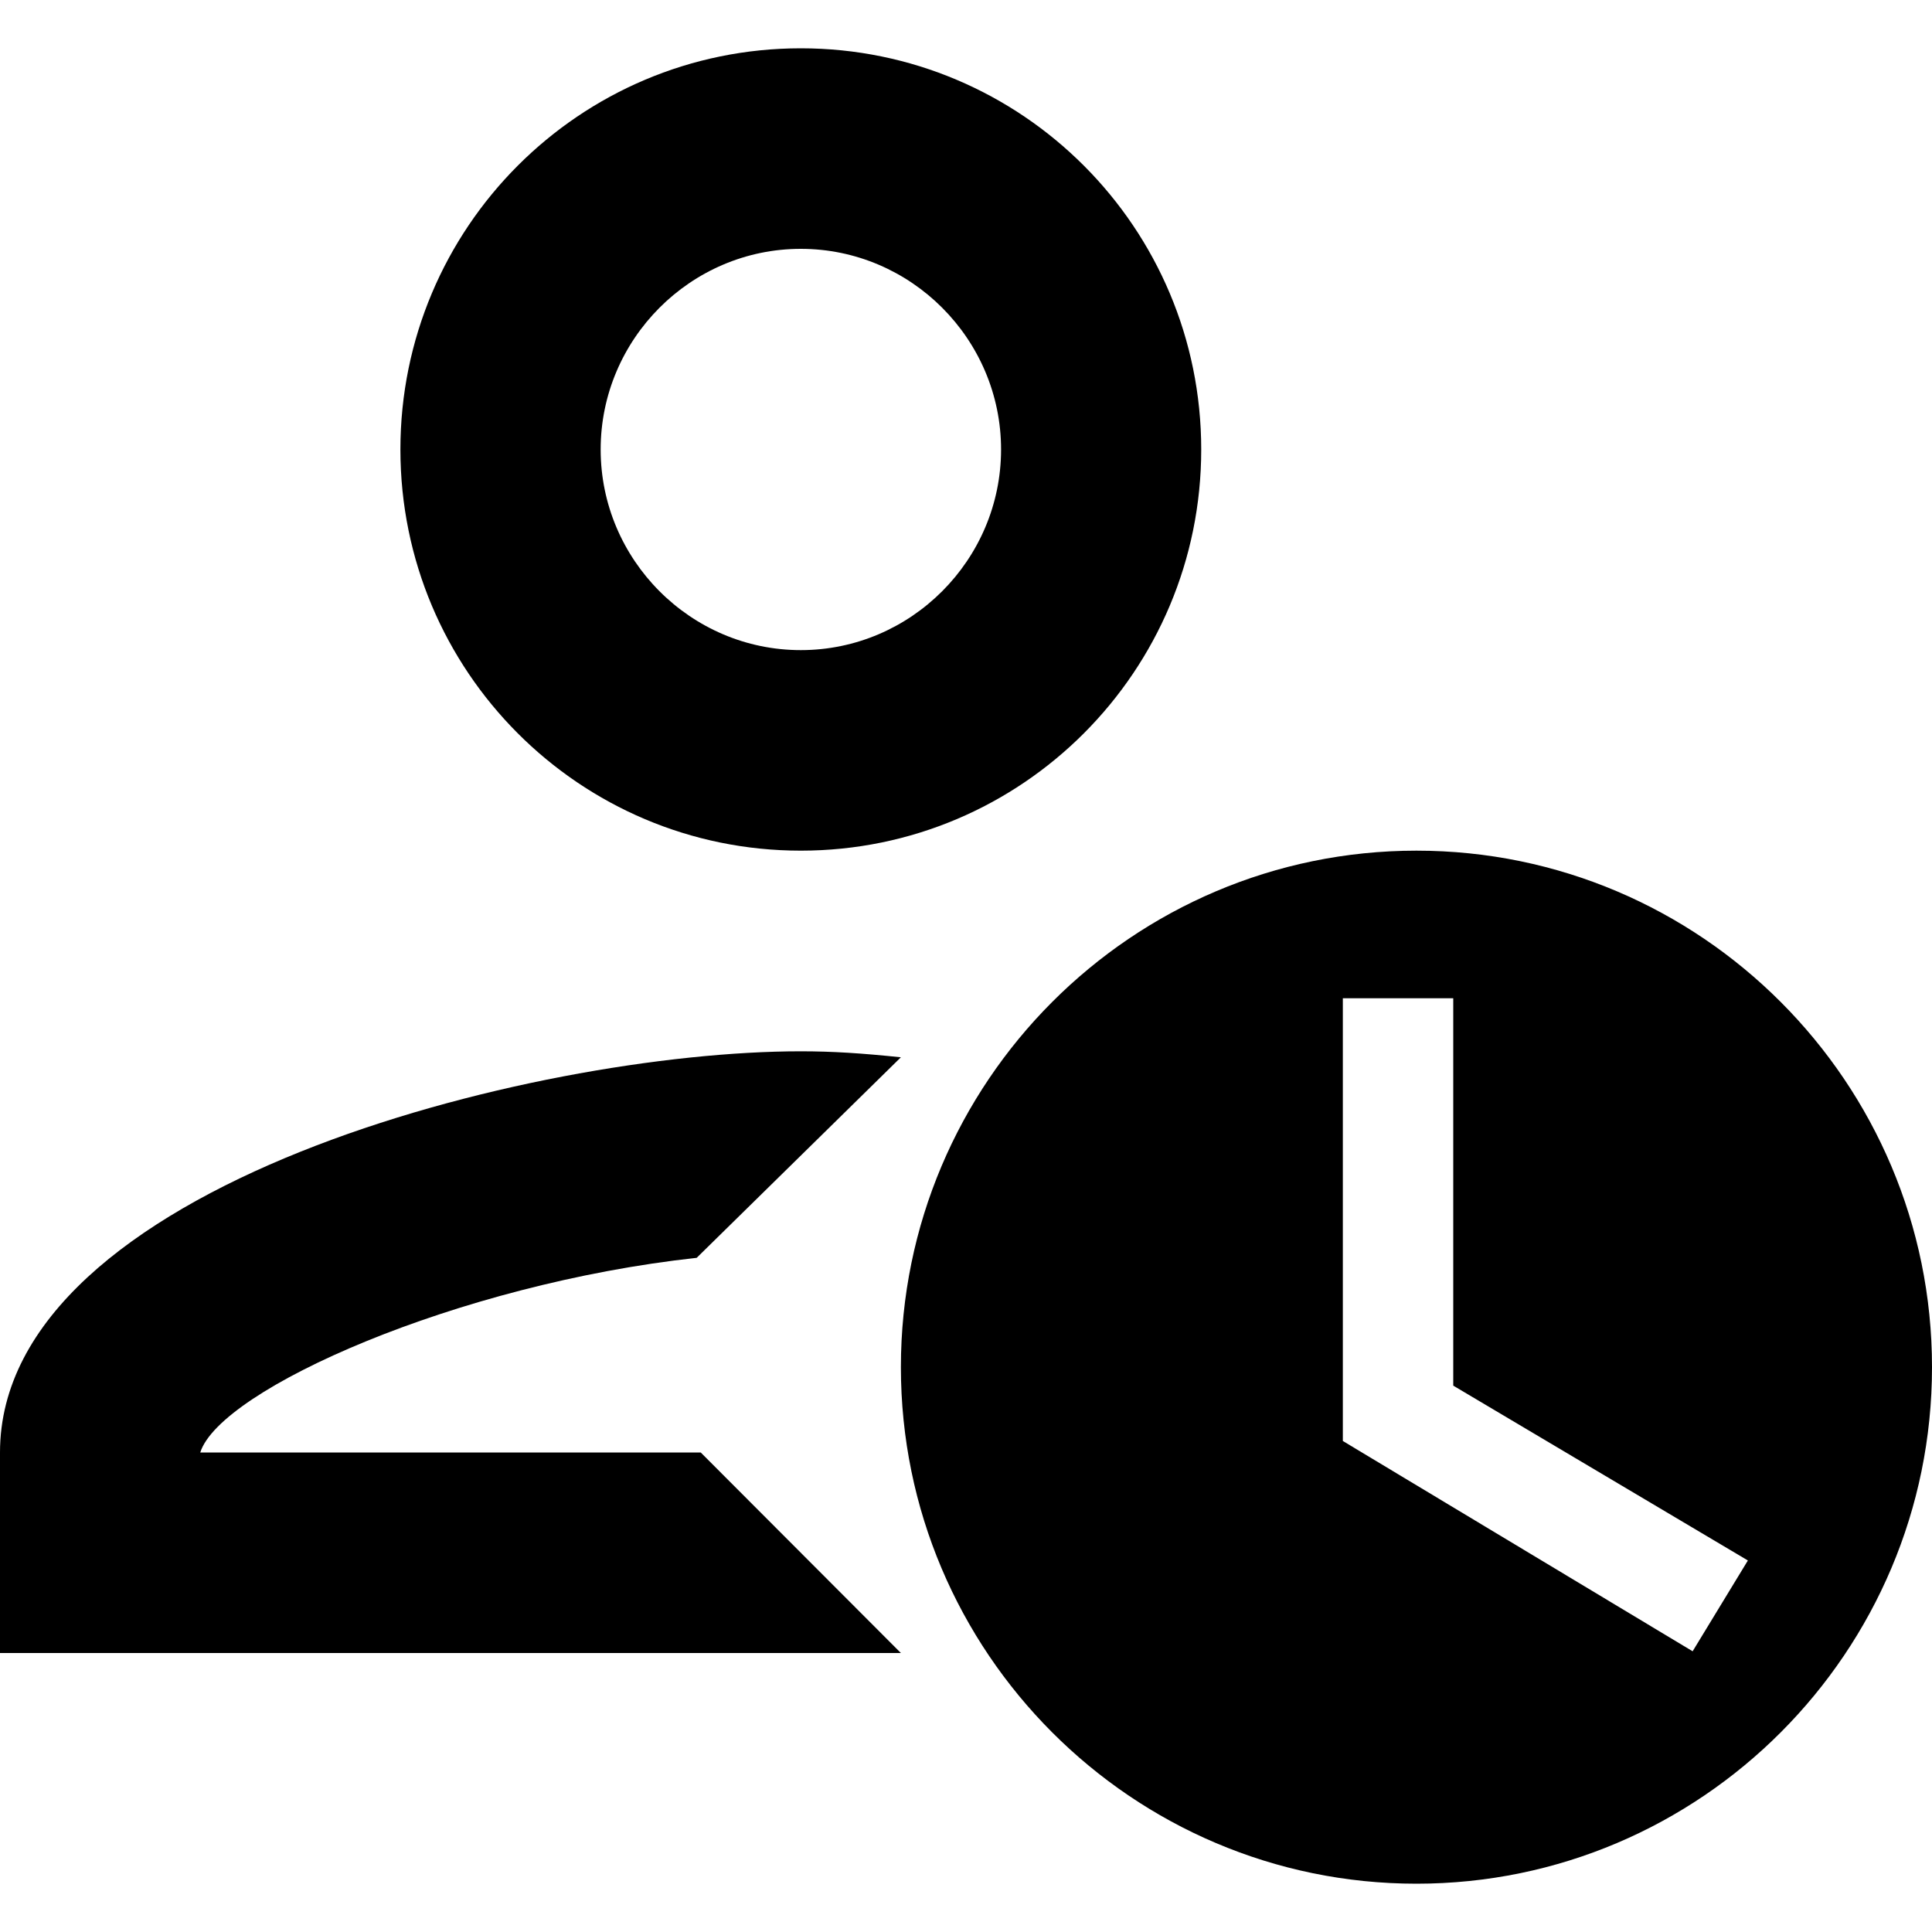 <svg width="20" height="20" viewBox="0 0 20 20" xmlns="http://www.w3.org/2000/svg">
  <path fill-rule="evenodd" clip-rule="evenodd" d="M8.29 8.806C10.58 8.806 12.435 6.948 12.435 4.653C12.435 2.358 10.58 0.5 8.29 0.5C6 0.5 4.145 2.358 4.145 4.653C4.145 6.948 6 8.806 8.29 8.806ZM8.29 2.576C9.43 2.576 10.363 3.511 10.363 4.653C10.363 5.795 9.43 6.73 8.29 6.73C7.15 6.73 6.218 5.795 6.218 4.653C6.218 3.511 7.15 2.576 8.29 2.576ZM7.212 13.021C4.736 13.291 2.28 14.381 2.073 15.036H7.254L9.326 17.112H0V15.036C0 12.274 5.523 10.883 8.29 10.883C8.622 10.883 8.922 10.903 9.326 10.945L7.212 13.021Z" />
  <path fill-rule="evenodd" clip-rule="evenodd" d="M9.326 14.153C9.326 17.102 11.72 19.5 14.663 19.5C17.606 19.5 20 17.102 20 14.153C20 11.204 17.606 8.806 14.663 8.806C11.72 8.806 9.326 11.204 9.326 14.153ZM13.901 10.334H15.044V14.344L18.094 16.154L17.522 17.094L13.901 14.917V10.334Z" />
</svg>

